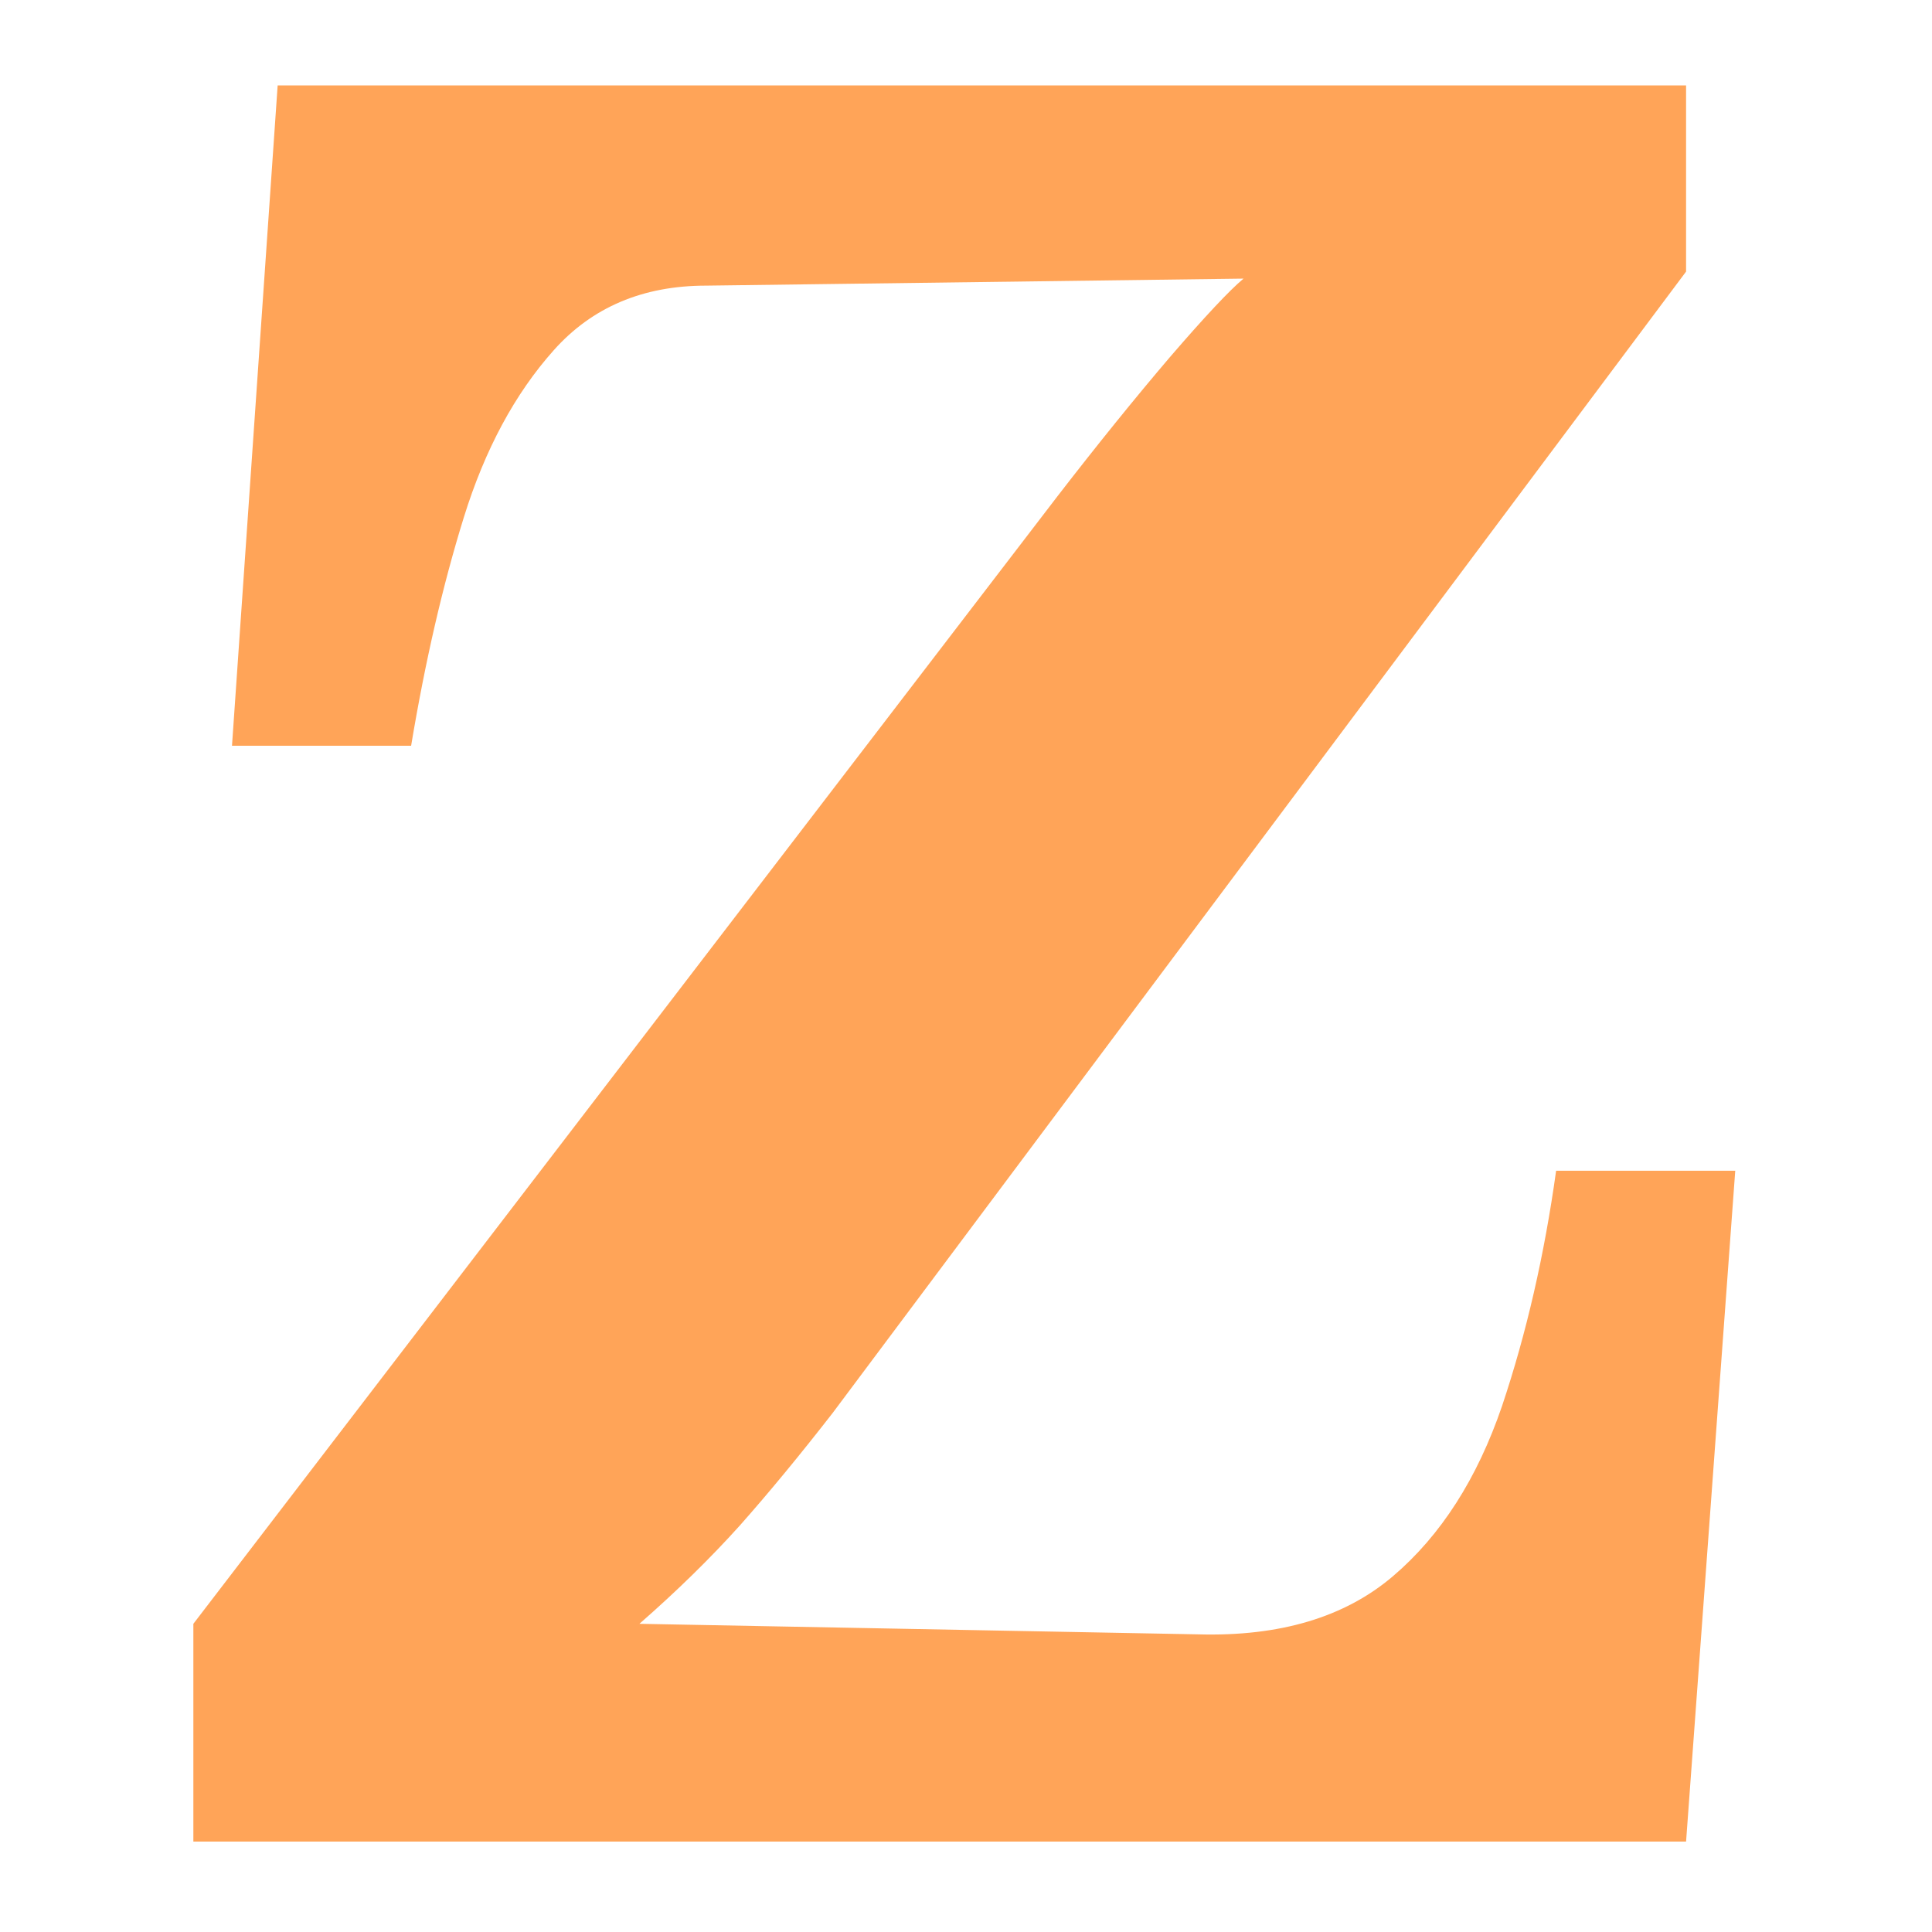 <svg xmlns="http://www.w3.org/2000/svg" version="1.1" xmlns:xlink="http://www.w3.org/1999/xlink" xmlns:svgjs="http://svgjs.dev/svgjs" width="128" height="128" viewBox="0 0 128 128"><g transform="matrix(0.805,0,0,0.805,12.368,5.472)"><svg viewBox="0 0 136 155" data-background-color="#f6f6f6" preserveAspectRatio="xMidYMid meet" height="145" width="128" xmlns="http://www.w3.org/2000/svg" xmlns:xlink="http://www.w3.org/1999/xlink"><g id="tight-bounds" transform="matrix(1,0,0,1,0.174,0.25)"><svg viewBox="0 0 135.651 154.5" height="154.5" width="135.651"><g><svg viewBox="0 0 135.651 154.5" height="154.5" width="135.651"><g><svg viewBox="0 0 135.651 154.5" height="154.5" width="135.651"><g id="textblocktransform"><svg viewBox="0 0 135.651 154.5" height="154.5" width="135.651" id="textblock"><g><svg viewBox="0 0 135.651 154.5" height="154.5" width="135.651"><g transform="matrix(1,0,0,1,0,0)"><svg width="135.651" viewBox="1.85 -25 21.95 25" height="154.5" data-palette-color="#ffa458"><path d="M23.1 0L1.85 0 1.85-3.1 14.15-19.15Q15-20.25 15.75-21.13 16.5-22 16.8-22.25L16.8-22.25 9.15-22.15Q7.8-22.15 6.98-21.23 6.15-20.3 5.7-18.85 5.25-17.4 4.95-15.6L4.95-15.6 2.4-15.6 3.05-25 23.1-25 23.1-22.35 10.95-6.1Q10.25-5.2 9.63-4.5 9-3.8 8.2-3.1L8.2-3.1 16.15-2.95Q17.9-2.9 18.93-3.78 19.95-4.65 20.48-6.2 21-7.75 21.25-9.55L21.25-9.55 23.8-9.55 23.1 0Z" opacity="1" transform="matrix(1,0,0,1,0,0)" fill="#ffa458" class="wordmark-text-0" data-fill-palette-color="primary" id="text-0"></path></svg></g></svg></g></svg></g></svg></g></svg></g><defs></defs></svg><rect width="135.651" height="154.5" fill="none" stroke="none" visibility="hidden"></rect></g></svg></g></svg>